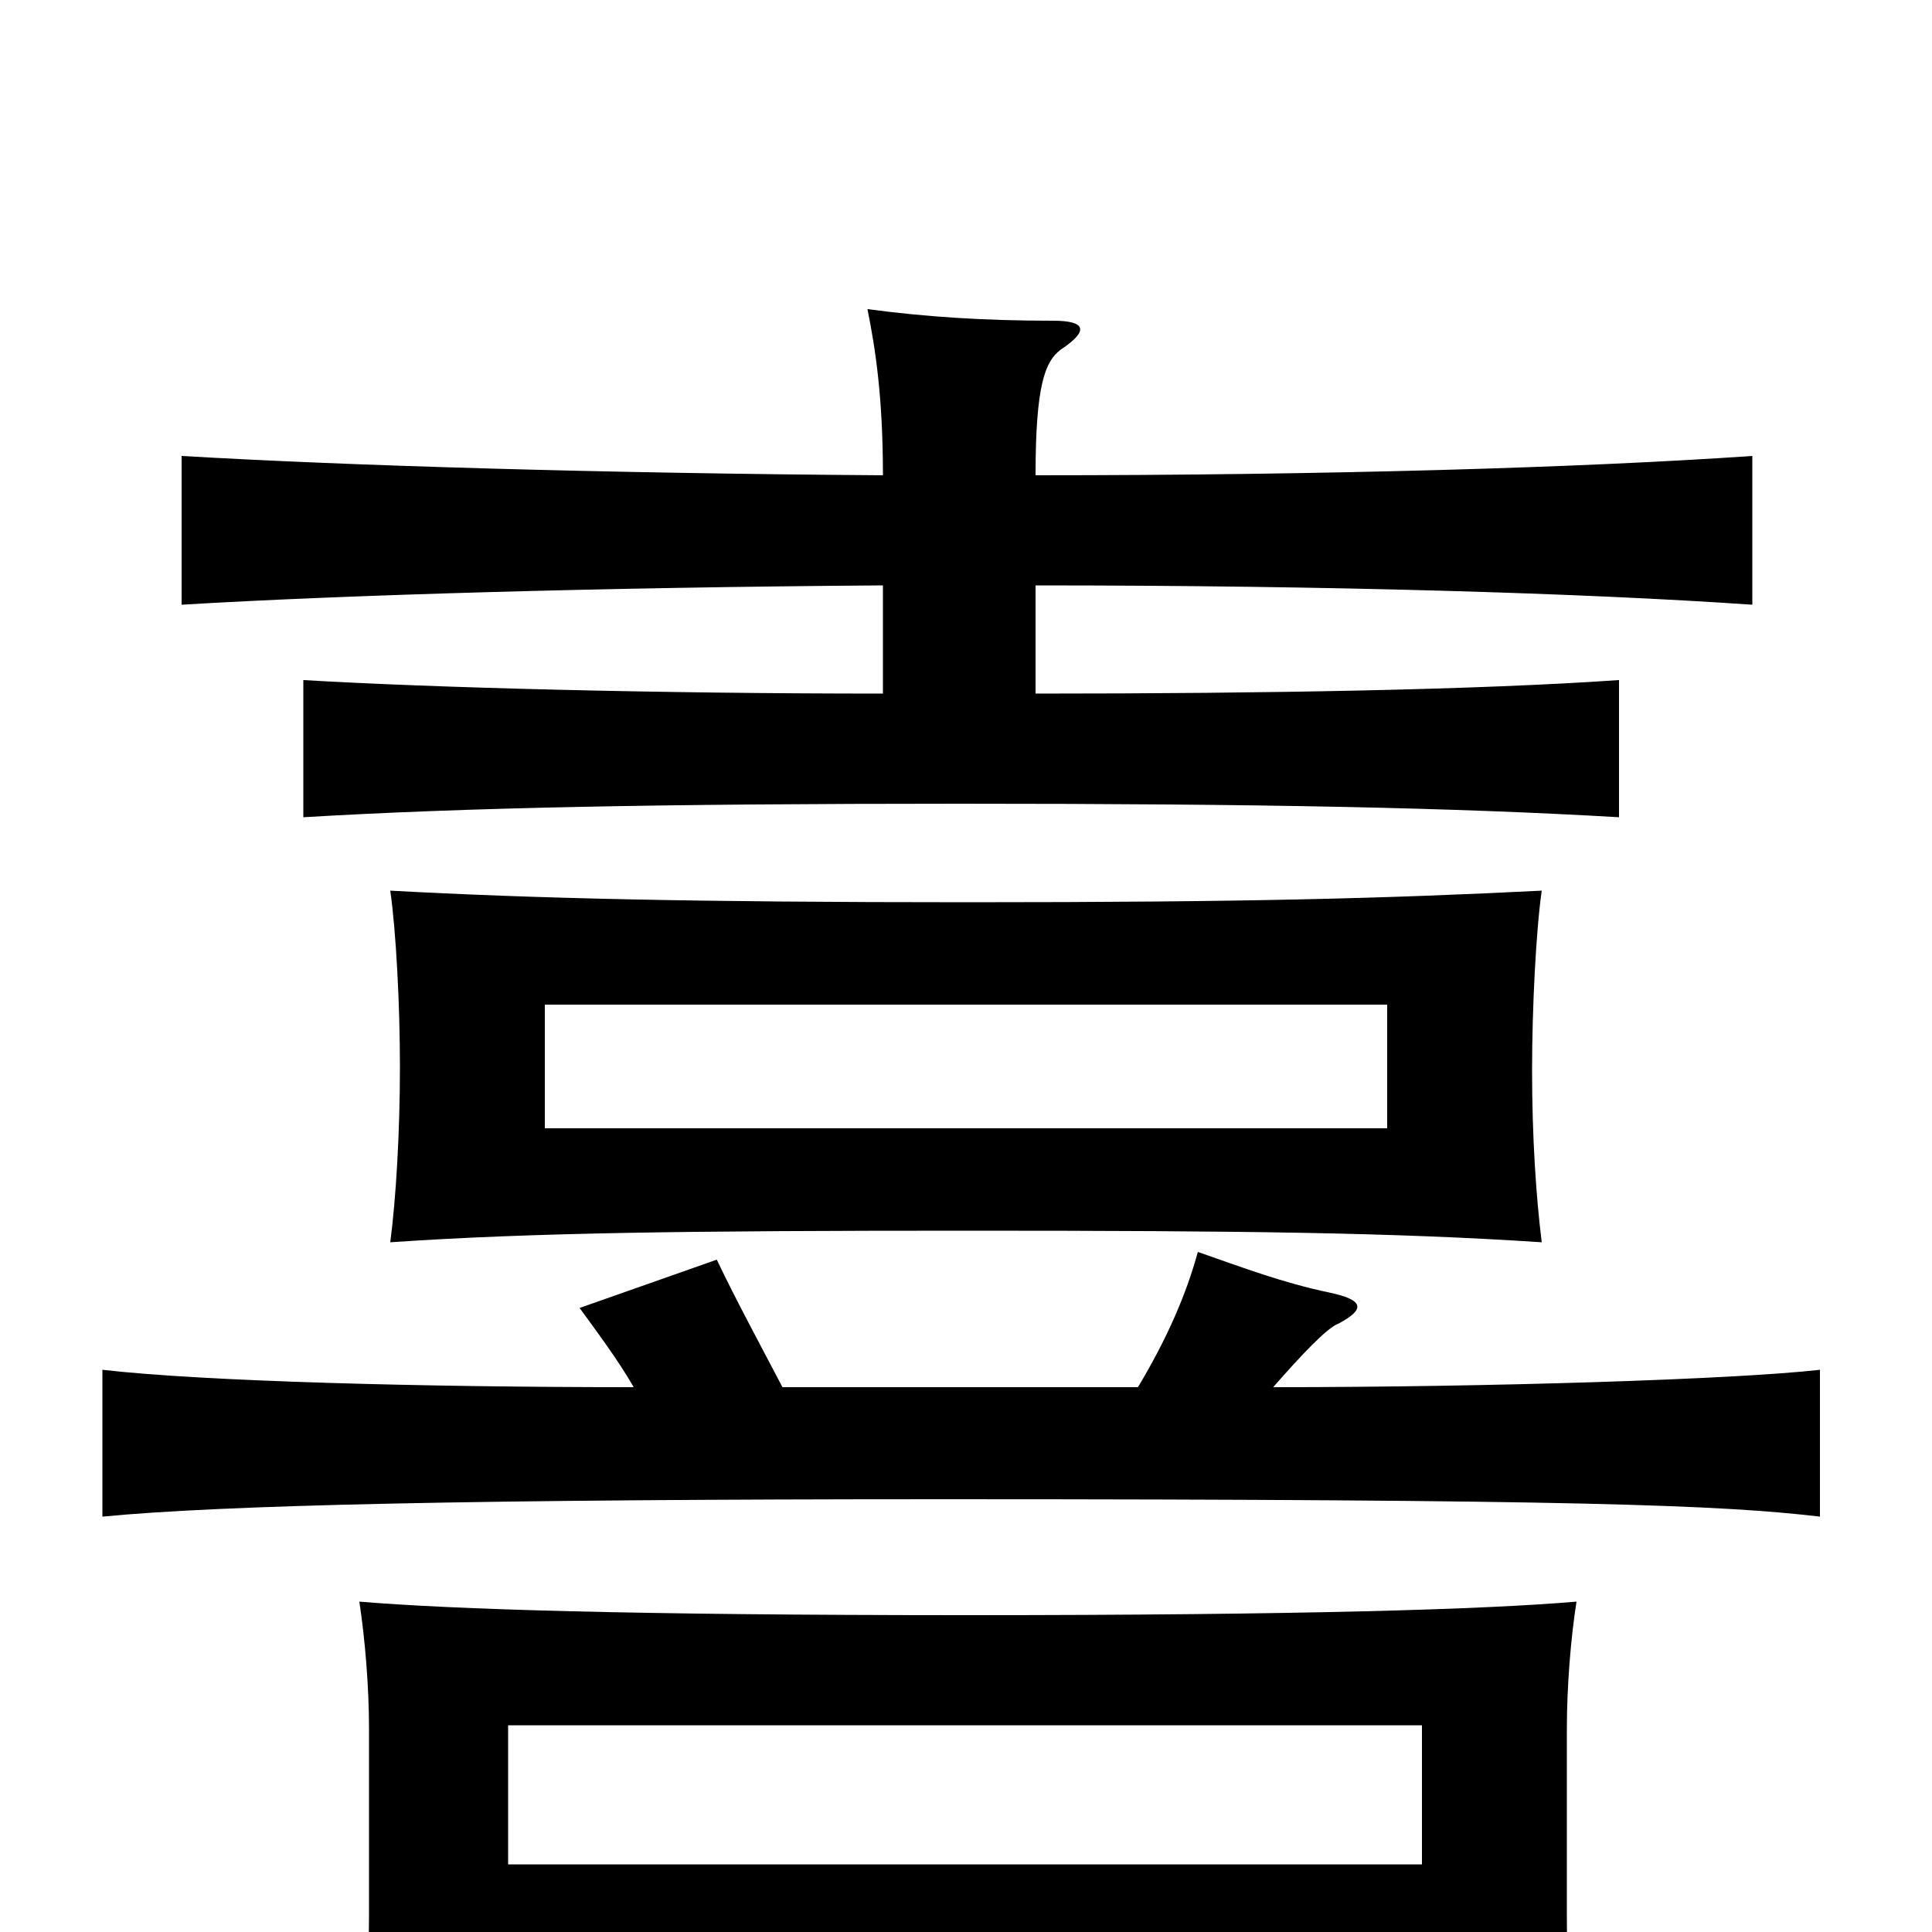<svg xmlns="http://www.w3.org/2000/svg" viewBox="0 -1000 1000 1000">
	<path fill="#000000" d="M718 -416H282V-480H718ZM798 -357C795 -381 793 -412 793 -446C793 -478 795 -518 798 -539C718 -535 646 -533 501 -533C358 -533 276 -535 202 -539C205 -518 207 -480 207 -448C207 -414 205 -380 202 -357C275 -362 357 -363 501 -363C645 -363 722 -362 798 -357ZM589 -282H405C394 -303 381 -327 371 -348L300 -323C308 -312 320 -296 328 -282C219 -282 105 -285 53 -291V-215C115 -221 246 -224 488 -224C817 -224 891 -221 942 -215V-291C898 -286 771 -282 659 -282C673 -298 687 -313 693 -315C706 -322 707 -327 688 -331C664 -336 643 -344 620 -352C614 -330 604 -307 589 -282ZM536 -641V-697C688 -697 820 -693 907 -687V-764C820 -758 688 -754 536 -754C536 -801 541 -813 549 -819C564 -829 562 -834 545 -834C509 -834 479 -836 449 -840C453 -820 457 -795 457 -754C312 -755 179 -759 94 -764V-687C177 -692 312 -696 457 -697V-641C340 -641 225 -644 157 -648V-577C241 -582 342 -584 497 -584C653 -584 752 -582 838 -577V-648C766 -643 657 -641 536 -641ZM263 -35V-107H736V-35ZM736 22V57H817C812 33 811 17 811 -9V-105C811 -127 813 -152 816 -171C769 -167 675 -164 500 -164C327 -164 234 -167 186 -171C189 -151 191 -127 191 -105V-9C191 18 189 40 185 66H263V22Z"/>
</svg>